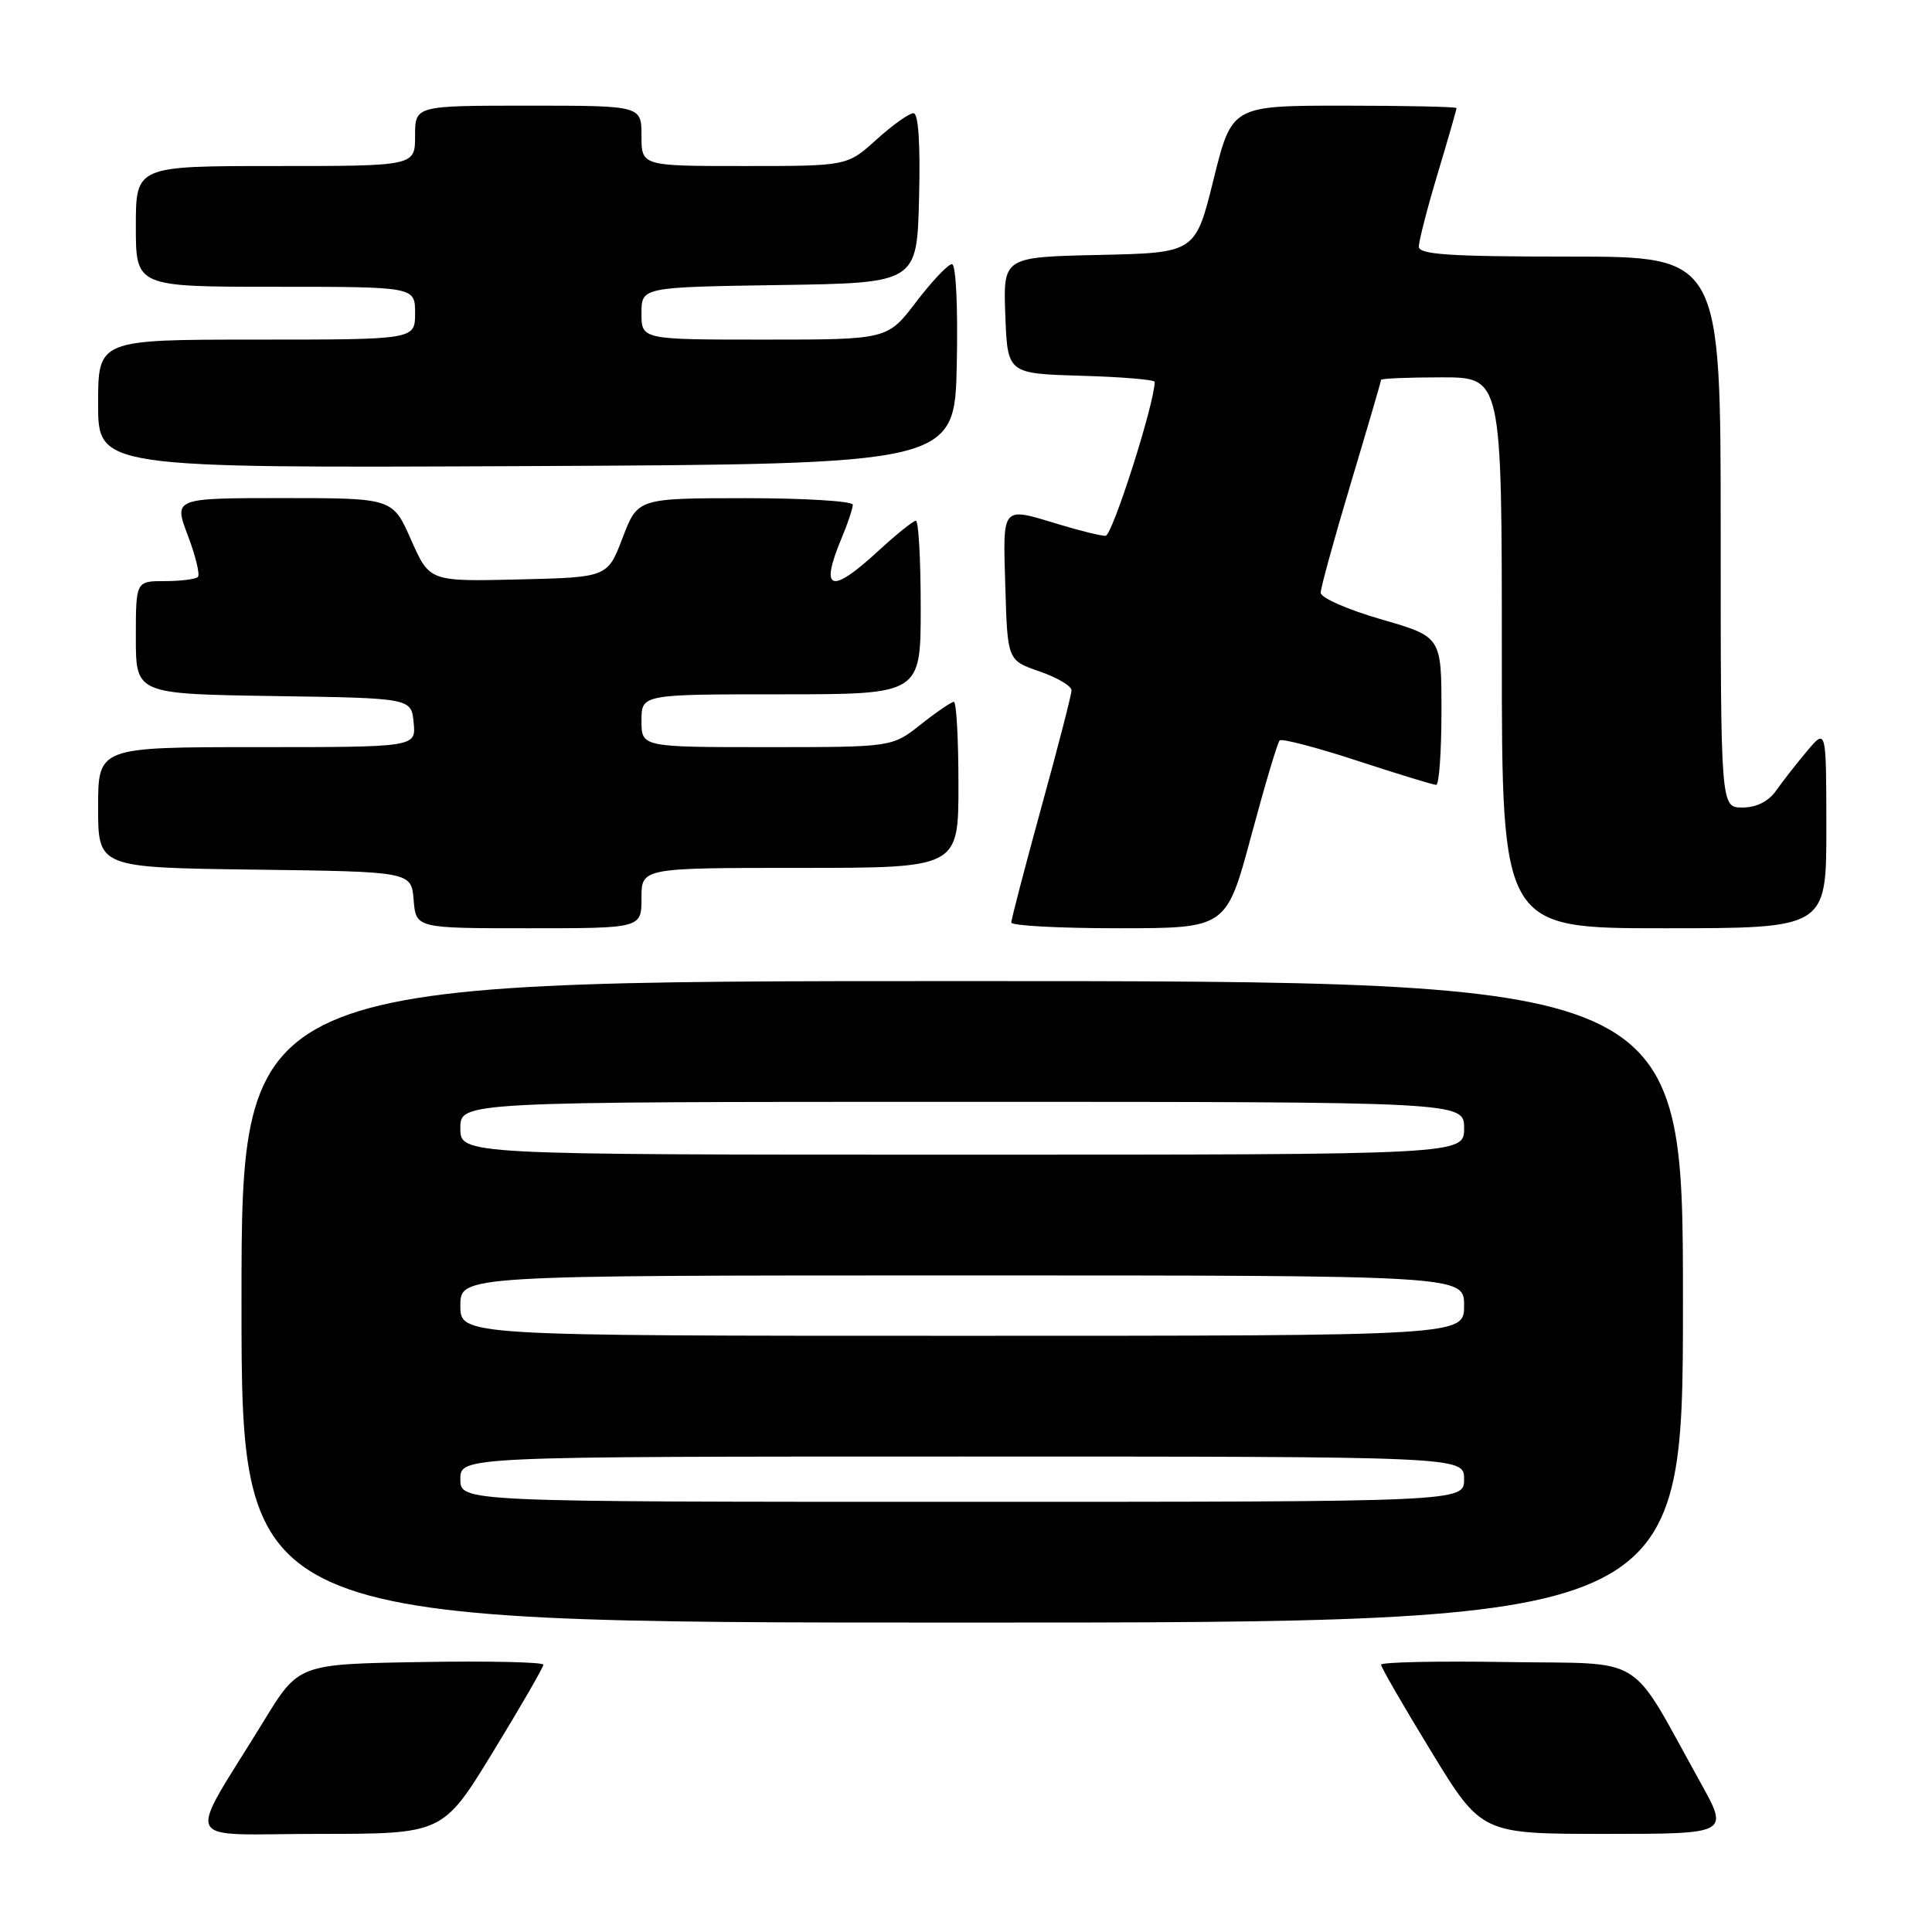 <?xml version="1.0" encoding="UTF-8" standalone="no"?>
<!DOCTYPE svg PUBLIC "-//W3C//DTD SVG 1.1//EN" "http://www.w3.org/Graphics/SVG/1.1/DTD/svg11.dtd" >
<svg xmlns="http://www.w3.org/2000/svg" xmlns:xlink="http://www.w3.org/1999/xlink" version="1.1" viewBox="0 0 256 256">
 <g >
 <path fill="currentColor"
d=" M 65.34 232.11 C 69.00 226.12 72.00 220.93 72.00 220.58 C 72.00 220.24 64.70 220.07 55.79 220.23 C 39.57 220.50 39.57 220.50 34.98 228.00 C 24.59 244.96 23.64 243.00 42.26 243.00 C 58.69 243.00 58.69 243.00 65.34 232.11 Z  M 225.35 236.25 C 215.63 218.77 218.47 220.53 199.68 220.23 C 190.51 220.08 183.00 220.24 183.00 220.58 C 183.00 220.93 186.00 226.12 189.66 232.11 C 196.31 243.00 196.31 243.00 212.71 243.00 C 229.10 243.00 229.10 243.00 225.35 236.25 Z  M 223.00 172.50 C 223.00 130.00 223.00 130.00 127.50 130.00 C 32.00 130.00 32.00 130.00 32.00 172.50 C 32.00 215.00 32.00 215.00 127.50 215.00 C 223.00 215.00 223.00 215.00 223.00 172.50 Z  M 85.00 119.00 C 85.00 115.00 85.00 115.00 106.00 115.00 C 127.00 115.00 127.00 115.00 127.00 104.00 C 127.00 97.95 126.73 93.00 126.39 93.00 C 126.06 93.00 124.08 94.35 122.00 96.00 C 118.21 99.00 118.21 99.00 101.61 99.00 C 85.00 99.00 85.00 99.00 85.00 95.50 C 85.00 92.00 85.00 92.00 103.50 92.00 C 122.00 92.00 122.00 92.00 122.00 80.50 C 122.00 74.17 121.71 69.00 121.36 69.00 C 121.01 69.00 118.77 70.80 116.38 73.00 C 110.08 78.81 108.59 78.31 111.50 71.35 C 112.33 69.37 113.00 67.36 113.00 66.88 C 113.00 66.40 106.59 66.01 98.75 66.01 C 84.50 66.02 84.50 66.02 82.50 71.26 C 80.50 76.50 80.50 76.50 68.71 76.78 C 56.92 77.06 56.92 77.06 54.47 71.53 C 52.03 66.00 52.03 66.00 37.52 66.00 C 23.01 66.00 23.01 66.00 24.89 70.95 C 25.92 73.67 26.52 76.15 26.22 76.45 C 25.91 76.75 23.94 77.00 21.83 77.00 C 18.00 77.00 18.00 77.00 18.00 84.48 C 18.00 91.95 18.00 91.95 36.25 92.23 C 54.50 92.50 54.50 92.50 54.81 95.75 C 55.13 99.00 55.13 99.00 34.06 99.00 C 13.00 99.00 13.00 99.00 13.00 106.98 C 13.00 114.96 13.00 114.96 33.75 115.23 C 54.50 115.50 54.50 115.50 54.81 119.25 C 55.12 123.00 55.12 123.00 70.06 123.00 C 85.00 123.00 85.00 123.00 85.00 119.00 Z  M 165.78 110.80 C 167.58 104.10 169.28 98.38 169.56 98.11 C 169.84 97.83 174.46 99.04 179.84 100.80 C 185.21 102.56 189.92 104.00 190.30 104.00 C 190.69 104.00 191.00 99.58 191.00 94.19 C 191.00 84.37 191.00 84.37 183.00 82.06 C 178.60 80.79 175.00 79.21 175.00 78.54 C 175.00 77.88 176.80 71.34 179.00 64.00 C 181.20 56.66 183.00 50.51 183.00 50.33 C 183.00 50.15 186.60 50.00 191.00 50.00 C 199.00 50.00 199.00 50.00 199.00 86.50 C 199.00 123.00 199.00 123.00 220.50 123.00 C 242.00 123.00 242.00 123.00 242.00 109.75 C 241.99 96.50 241.99 96.50 239.46 99.50 C 238.07 101.15 236.23 103.51 235.35 104.75 C 234.34 106.20 232.74 107.00 230.88 107.00 C 228.00 107.00 228.00 107.00 228.00 70.50 C 228.00 34.00 228.00 34.00 208.00 34.00 C 192.07 34.00 188.00 33.73 188.00 32.68 C 188.00 31.95 189.12 27.59 190.50 23.00 C 191.88 18.41 193.00 14.50 193.00 14.32 C 193.00 14.15 186.30 14.00 178.11 14.00 C 163.23 14.00 163.23 14.00 160.81 23.75 C 158.40 33.50 158.40 33.50 145.66 33.78 C 132.92 34.06 132.92 34.06 133.21 41.78 C 133.50 49.50 133.50 49.50 143.25 49.79 C 148.61 49.94 153.00 50.31 153.00 50.60 C 153.00 53.41 147.39 71.00 146.49 71.00 C 145.85 71.00 143.11 70.33 140.41 69.51 C 132.61 67.15 132.89 66.82 133.21 77.75 C 133.50 87.50 133.50 87.50 137.75 88.97 C 140.09 89.78 141.99 90.90 141.98 91.47 C 141.98 92.04 140.18 99.02 137.98 106.99 C 135.79 114.97 134.00 121.83 134.00 122.24 C 134.00 122.66 140.41 123.00 148.25 123.00 C 162.50 122.99 162.50 122.99 165.78 110.80 Z  M 126.78 48.25 C 126.94 40.63 126.67 35.00 126.14 35.00 C 125.63 35.00 123.50 37.25 121.40 40.00 C 117.59 45.00 117.59 45.00 101.29 45.00 C 85.00 45.00 85.00 45.00 85.00 41.52 C 85.00 38.05 85.00 38.05 103.25 37.77 C 121.50 37.50 121.50 37.50 121.78 26.25 C 121.96 19.02 121.70 15.00 121.04 15.00 C 120.47 15.00 118.26 16.57 116.13 18.50 C 112.26 22.00 112.26 22.00 98.63 22.00 C 85.00 22.00 85.00 22.00 85.00 18.00 C 85.00 14.00 85.00 14.00 70.00 14.00 C 55.00 14.00 55.00 14.00 55.00 18.00 C 55.00 22.00 55.00 22.00 36.50 22.00 C 18.00 22.00 18.00 22.00 18.00 30.00 C 18.00 38.00 18.00 38.00 36.50 38.00 C 55.00 38.00 55.00 38.00 55.00 41.50 C 55.00 45.00 55.00 45.00 34.00 45.00 C 13.00 45.00 13.00 45.00 13.00 53.51 C 13.00 62.02 13.00 62.02 69.75 61.76 C 126.50 61.50 126.50 61.50 126.78 48.25 Z  M 61.00 196.00 C 61.00 193.00 61.00 193.00 127.50 193.00 C 194.00 193.00 194.00 193.00 194.00 196.00 C 194.00 199.00 194.00 199.00 127.50 199.00 C 61.00 199.00 61.00 199.00 61.00 196.00 Z  M 61.00 173.00 C 61.00 169.00 61.00 169.00 127.50 169.00 C 194.00 169.00 194.00 169.00 194.00 173.00 C 194.00 177.00 194.00 177.00 127.50 177.00 C 61.00 177.00 61.00 177.00 61.00 173.00 Z  M 61.00 149.50 C 61.00 146.00 61.00 146.00 127.50 146.00 C 194.00 146.00 194.00 146.00 194.00 149.50 C 194.00 153.00 194.00 153.00 127.50 153.00 C 61.00 153.00 61.00 153.00 61.00 149.50 Z "/>
</g>
</svg>